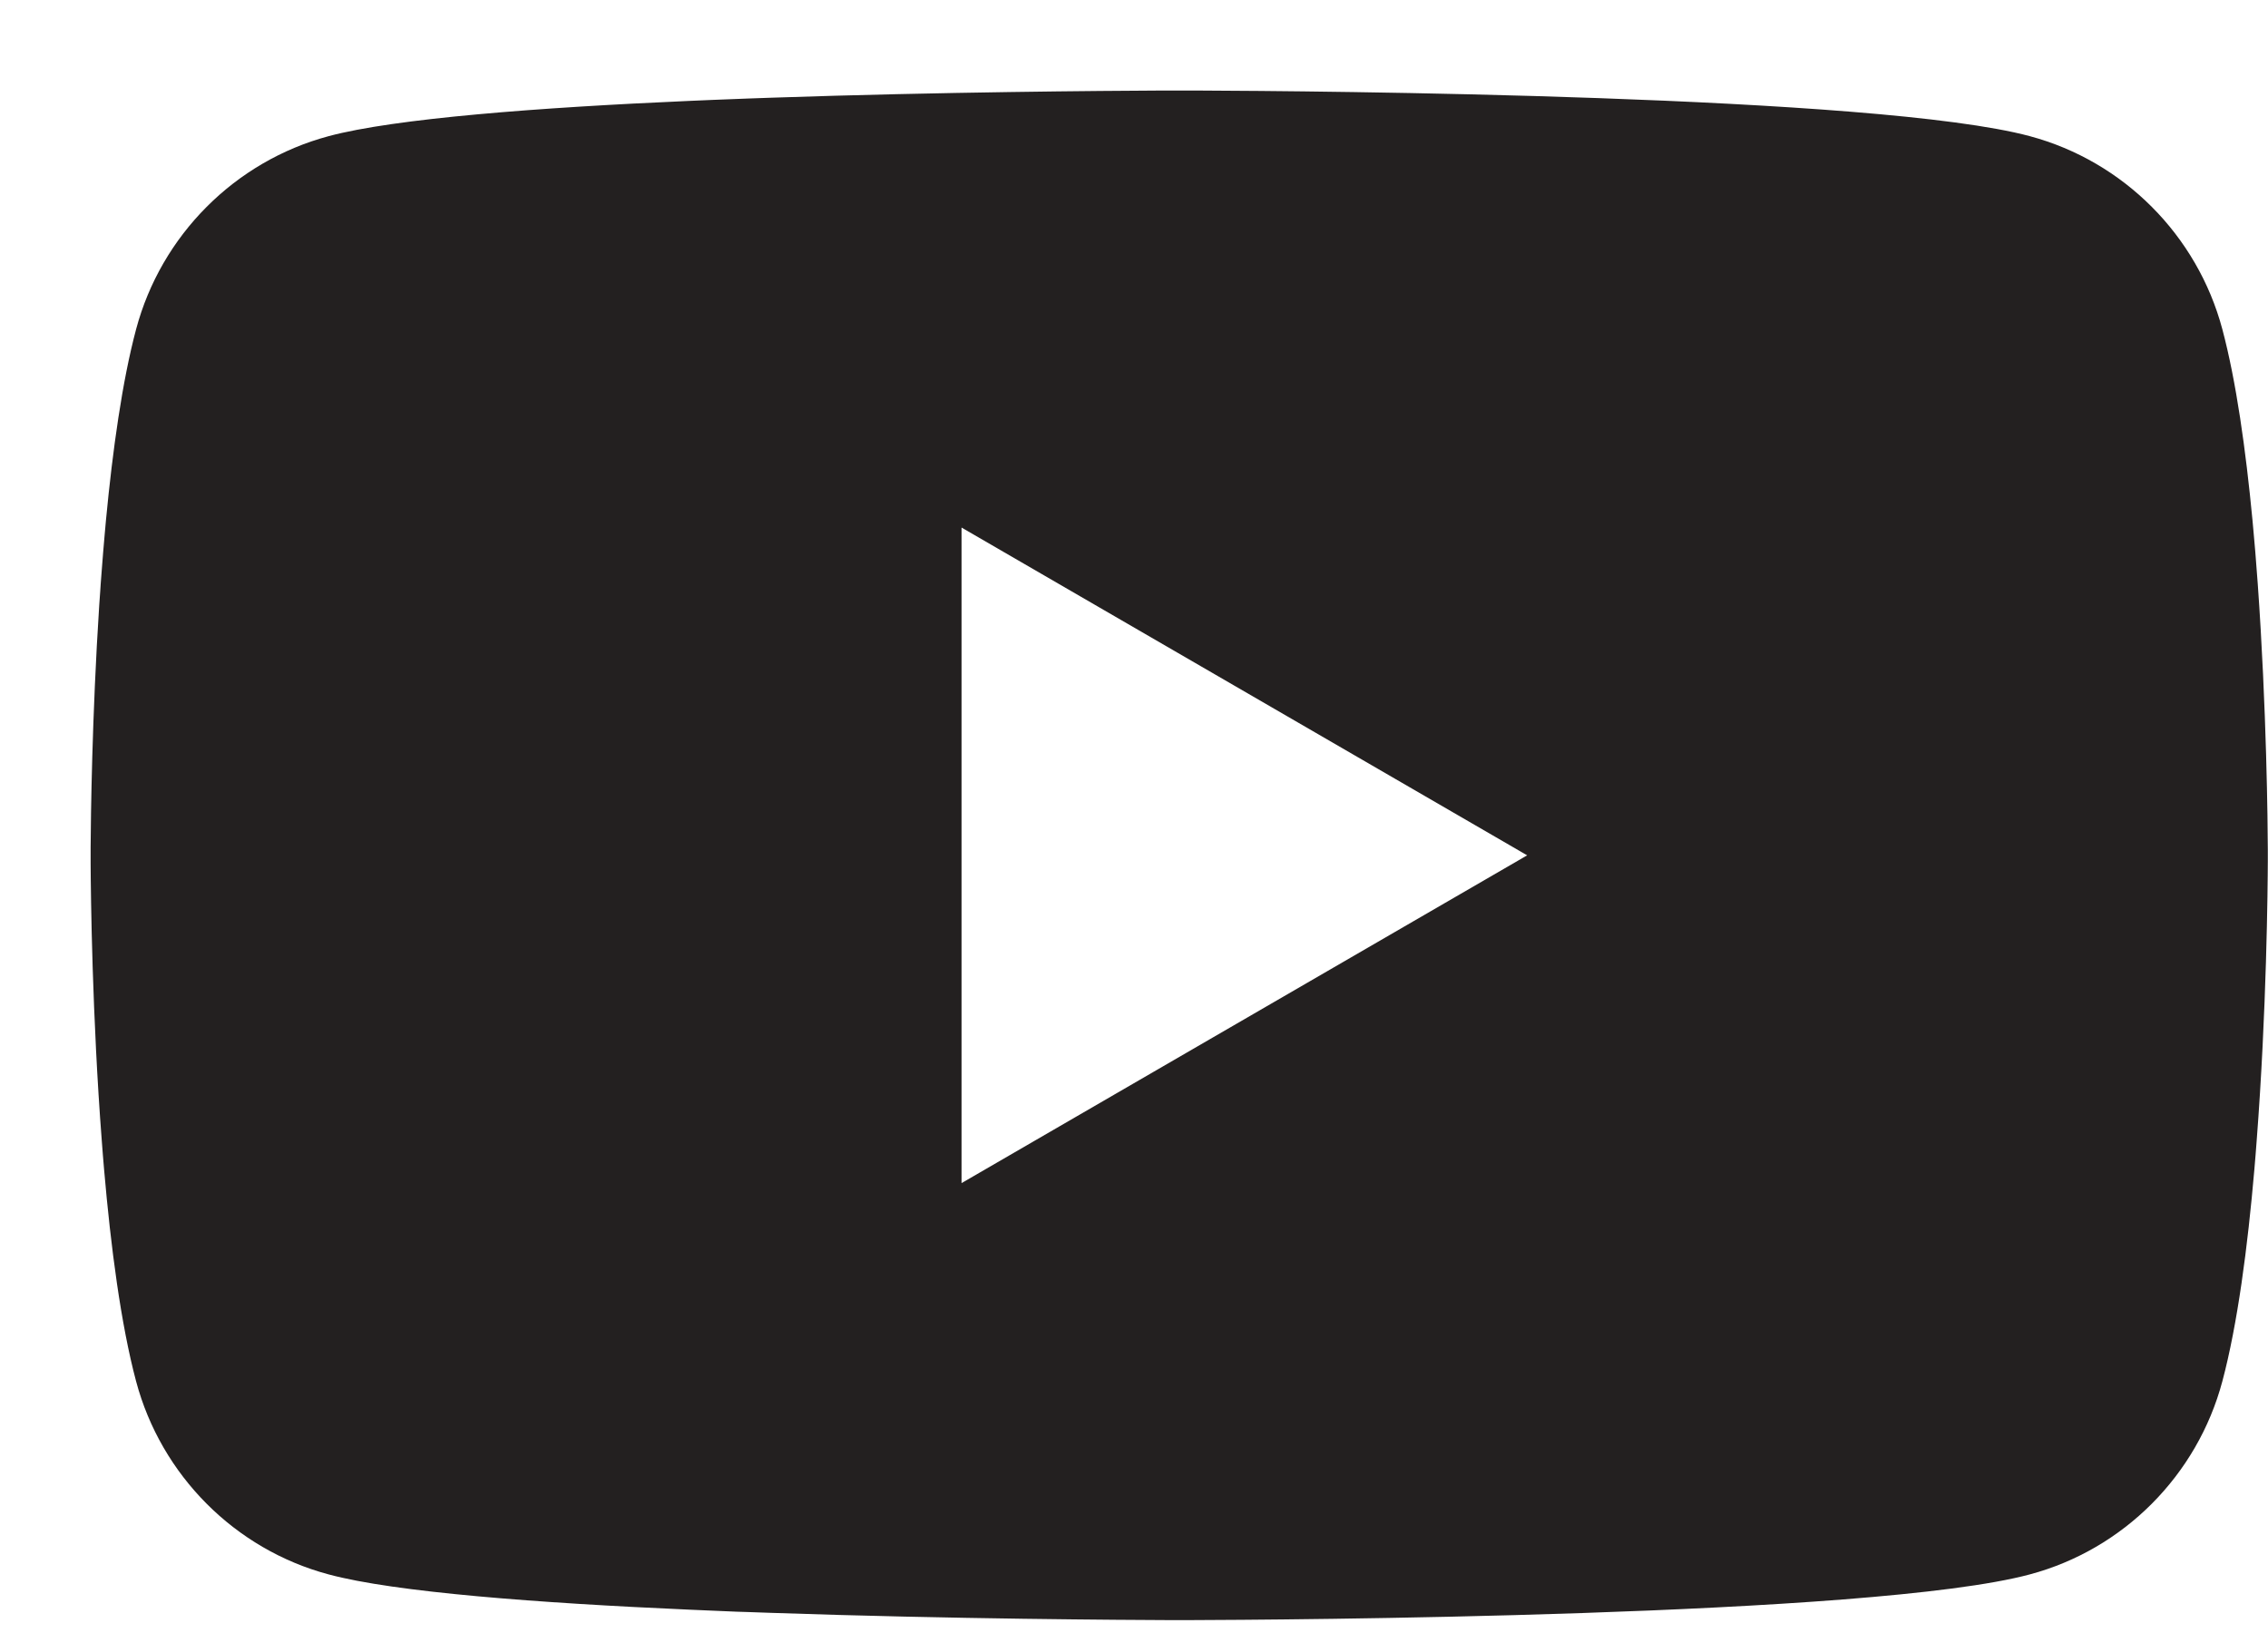 <svg width="25" height="18" viewBox="0 0 25 18" fill="none" xmlns="http://www.w3.org/2000/svg">
<path d="M13.077 0.998C13.085 0.998 13.095 0.998 13.104 0.998L13.21 0.998C14.443 1.003 20.691 1.048 22.375 1.501C23.408 1.778 24.221 2.594 24.497 3.63C24.649 4.2 24.755 4.956 24.829 5.734L24.843 5.89C24.855 6.02 24.866 6.151 24.875 6.28L24.887 6.436C24.985 7.807 24.997 9.09 24.998 9.371L24.998 9.409C24.998 9.412 24.998 9.417 24.998 9.417V9.438C24.998 9.438 24.998 9.443 24.998 9.447L24.998 9.484C24.997 9.776 24.985 11.147 24.875 12.575L24.863 12.731L24.85 12.887C24.776 13.746 24.664 14.599 24.497 15.225C24.221 16.261 23.408 17.078 22.375 17.354C20.635 17.822 14.022 17.855 13.104 17.858L13.034 17.858C13.028 17.858 13.023 17.858 13.018 17.858L12.99 17.858C12.99 17.858 12.983 17.858 12.979 17.858L12.893 17.858C12.429 17.856 10.511 17.847 8.502 17.778L8.245 17.769C8.202 17.768 8.159 17.766 8.117 17.765L7.859 17.754L7.603 17.743C5.939 17.67 4.352 17.551 3.622 17.354C2.589 17.078 1.776 16.261 1.5 15.225C1.333 14.599 1.221 13.746 1.147 12.887L1.134 12.731L1.122 12.575C1.016 11.198 1.001 9.875 0.999 9.52L0.999 9.47C0.999 9.465 0.999 9.461 0.999 9.457V9.398C0.999 9.395 0.999 9.39 0.999 9.386L0.999 9.335C1.001 9.013 1.014 7.898 1.094 6.668L1.105 6.514C1.106 6.488 1.108 6.462 1.11 6.436L1.122 6.28C1.132 6.151 1.142 6.02 1.154 5.89L1.168 5.734C1.242 4.956 1.348 4.2 1.5 3.63C1.776 2.594 2.589 1.778 3.622 1.501C4.352 1.305 5.939 1.185 7.603 1.112L7.859 1.101L8.117 1.091C8.159 1.089 8.202 1.088 8.245 1.086L8.502 1.077C10.383 1.013 12.184 1.001 12.787 0.998L12.893 0.998C12.903 0.998 12.912 0.998 12.92 0.998H13.077ZM10.599 5.815V13.041L16.834 9.428L10.599 5.815Z" fill="#232020"/>
</svg>
